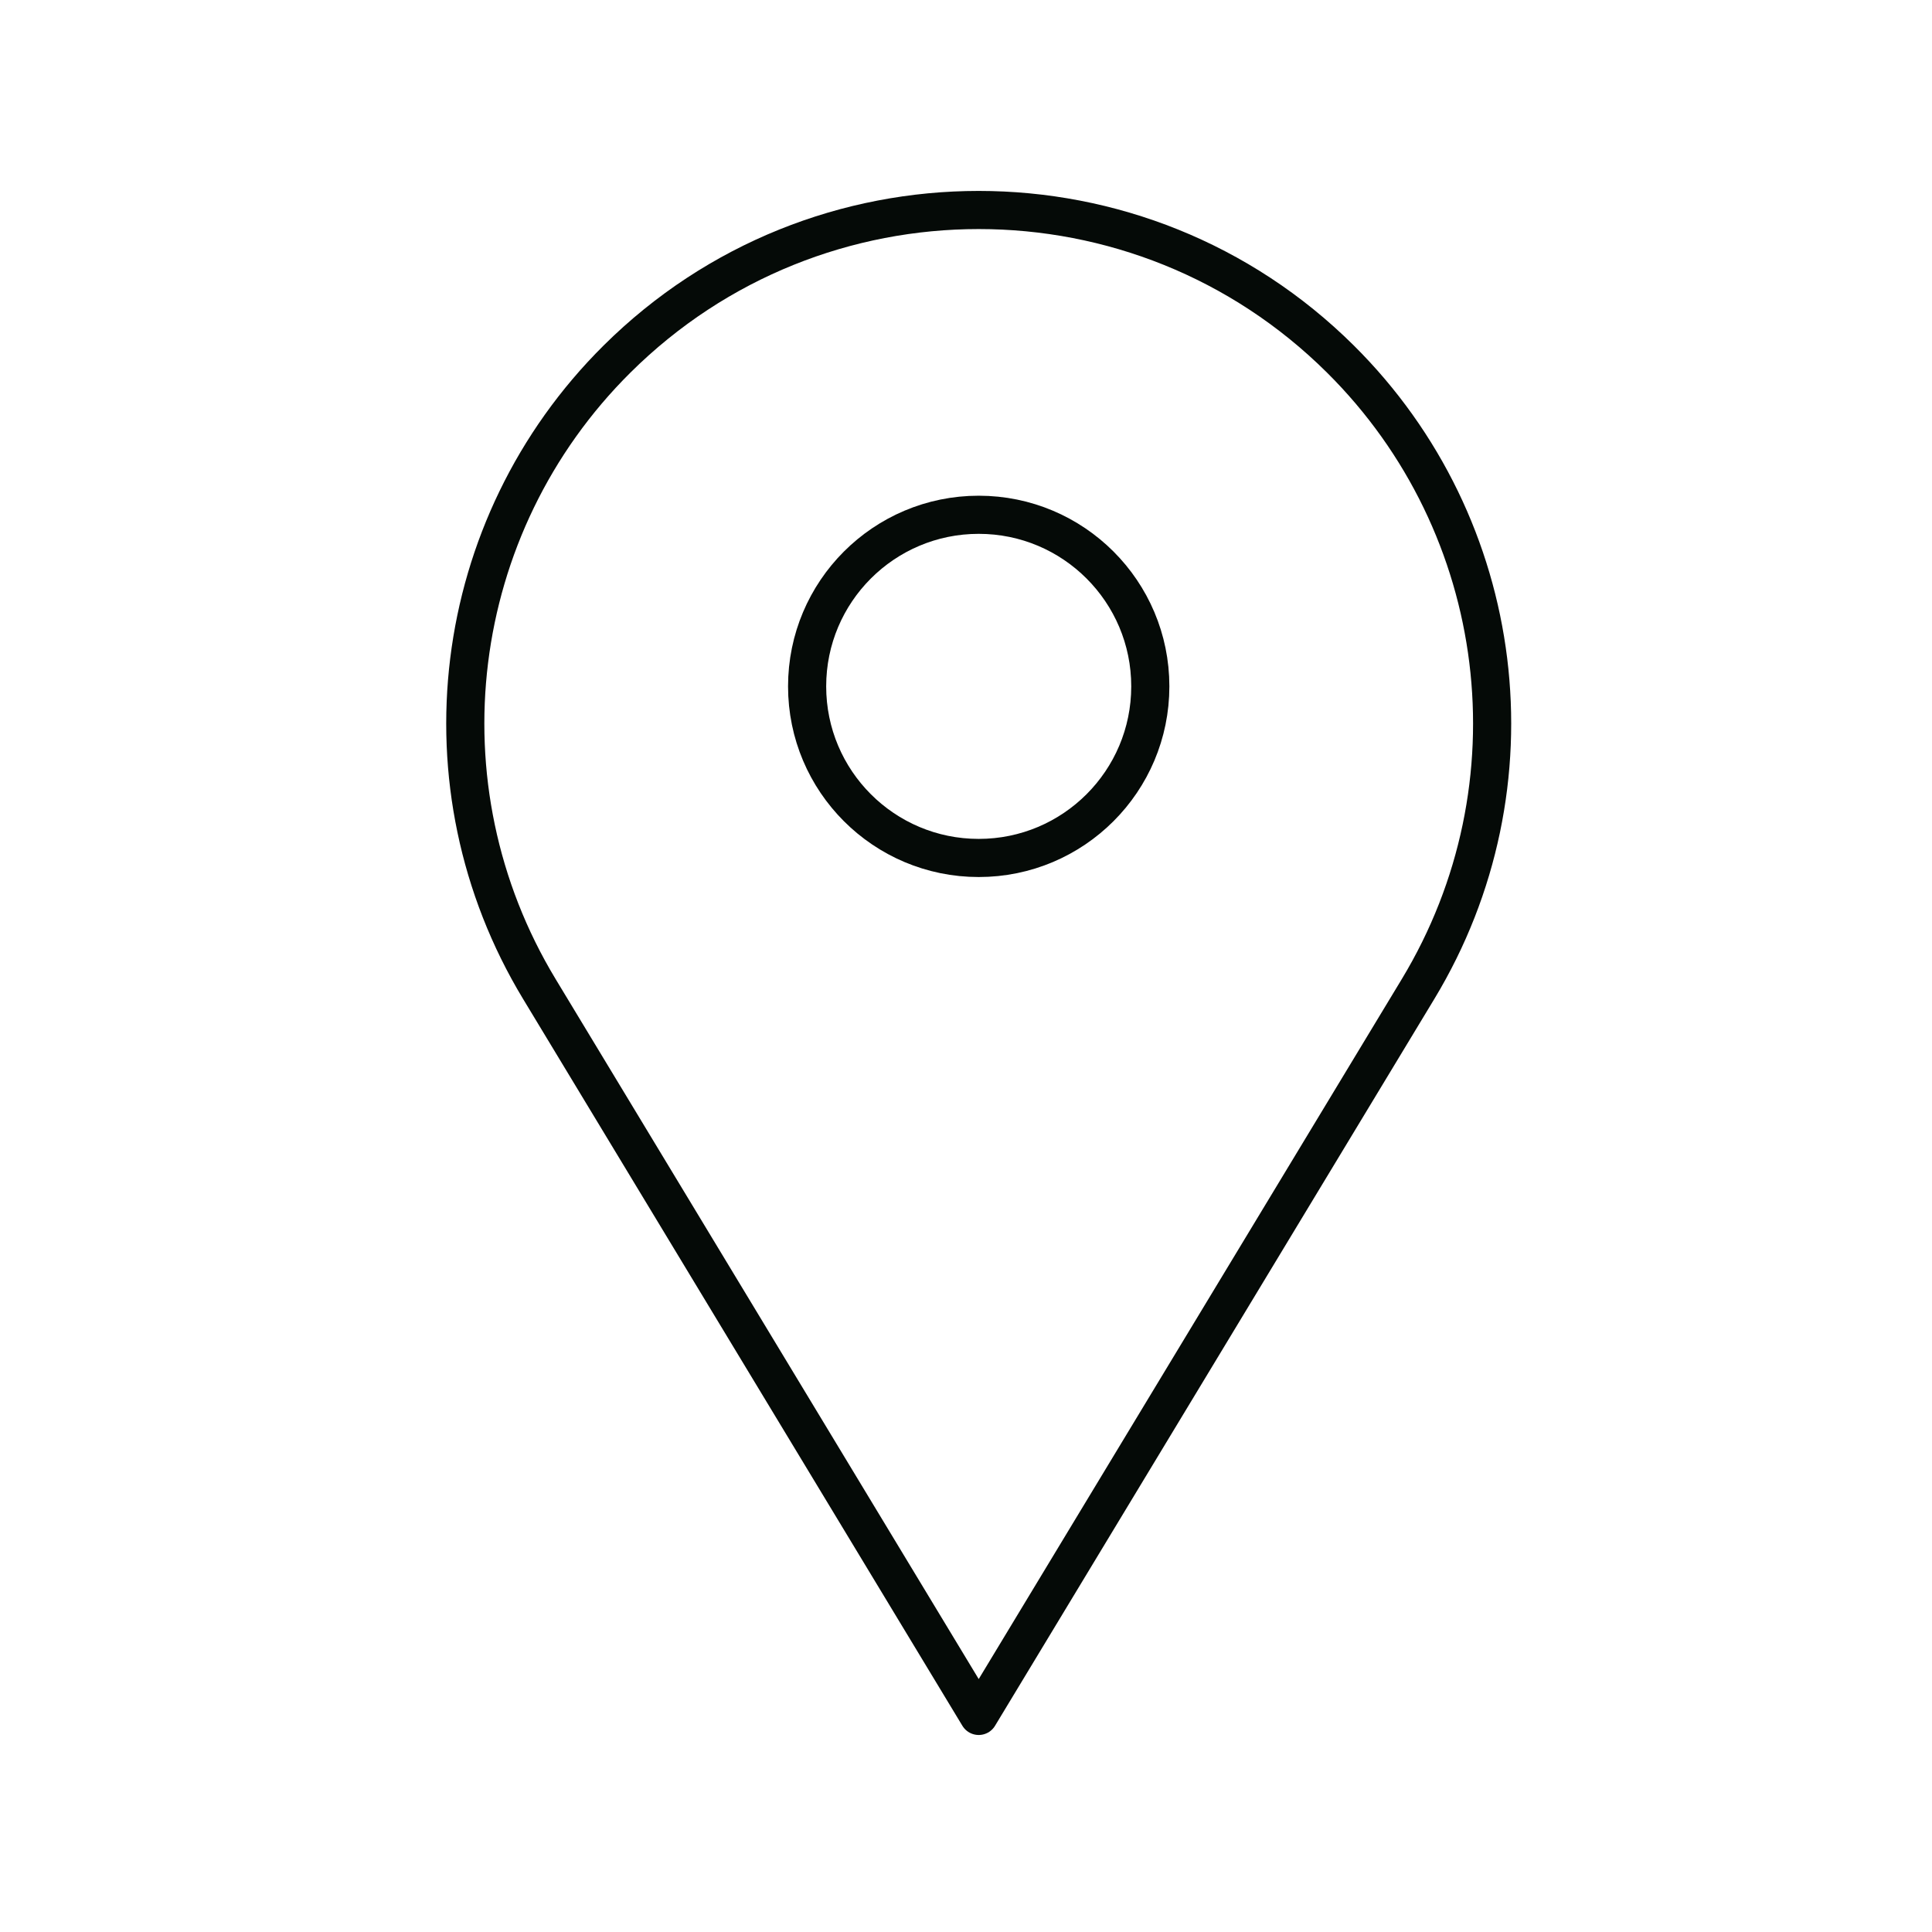 <?xml version="1.0" encoding="UTF-8" standalone="no"?><svg width='38' height='38' viewBox='0 0 38 38' fill='none' xmlns='http://www.w3.org/2000/svg'>
<path d='M10.608 19.452L19.25 33.75L27.892 19.452C30.303 15.464 29.671 10.345 26.364 7.062C22.427 3.153 16.073 3.153 12.136 7.062C8.829 10.345 8.197 15.464 10.608 19.452Z' stroke='#050A07' stroke-width='0.75' stroke-linecap='round' stroke-linejoin='round'/>
<circle cx='19.25' cy='13.5' r='3.375' stroke='#050A07' stroke-width='0.75'/>
</svg>
